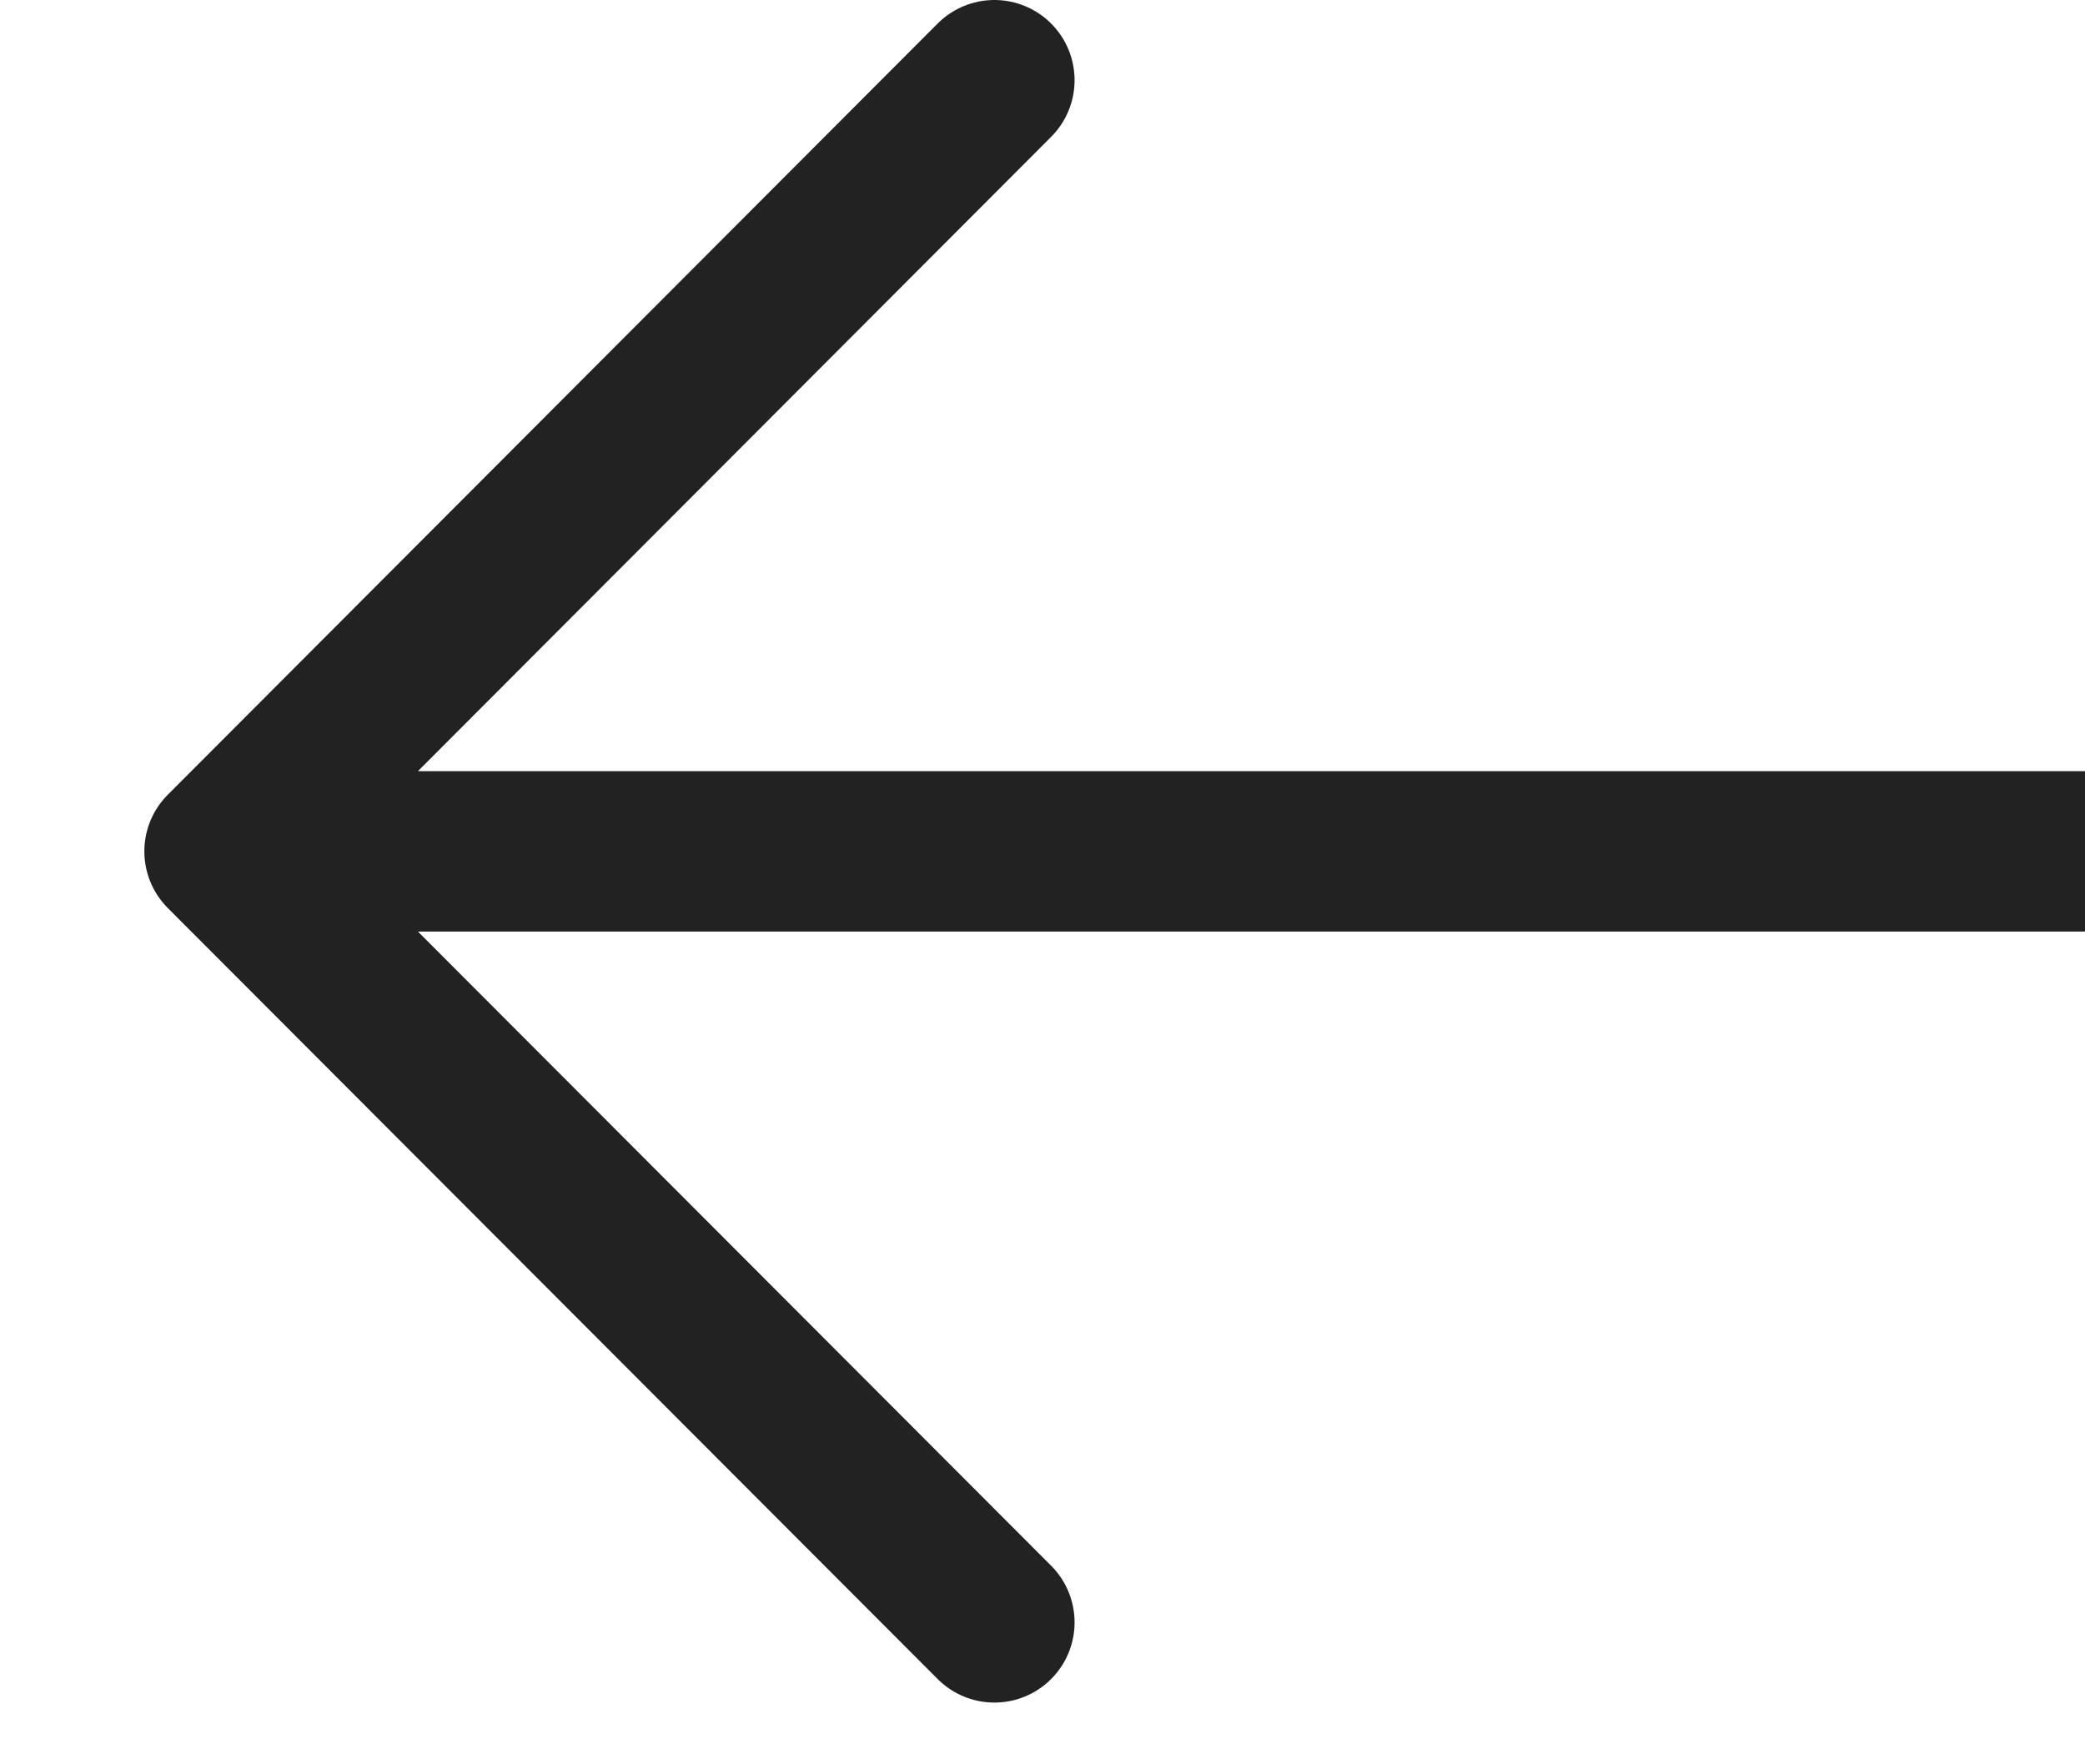 <?xml version="1.0" encoding="UTF-8" standalone="no"?>
<svg width="13px" height="11px" viewBox="0 0 13 11" version="1.1" xmlns="http://www.w3.org/2000/svg" xmlns:xlink="http://www.w3.org/1999/xlink" xmlns:sketch="http://www.bohemiancoding.com/sketch/ns">
    <!-- Generator: Sketch 3.3 (11970) - http://www.bohemiancoding.com/sketch -->
    <title>Imported Layers 3</title>
    <desc>Created with Sketch.</desc>
    <defs></defs>
    <g id="Categories" stroke="none" stroke-width="1" fill="none" fill-rule="evenodd" sketch:type="MSPage">
        <g id="Custom-Categories" sketch:type="MSArtboardGroup" transform="translate(-123, -541)" stroke-linecap="round" stroke="#222222" stroke-linejoin="round">
            <g id="Group" sketch:type="MSLayerGroup" transform="translate(100, 517)">
                <path d="M30.8,24.5 L35.6,29.308 L30.8,34.115 M35.6,29.308 L24,29.308" id="Imported-Layers-3" sketch:type="MSShapeGroup" transform="translate(30, 29.5) scale(-1, 1) translate(-30, -29.5) "></path>
            </g>
        </g>
    </g>
</svg>